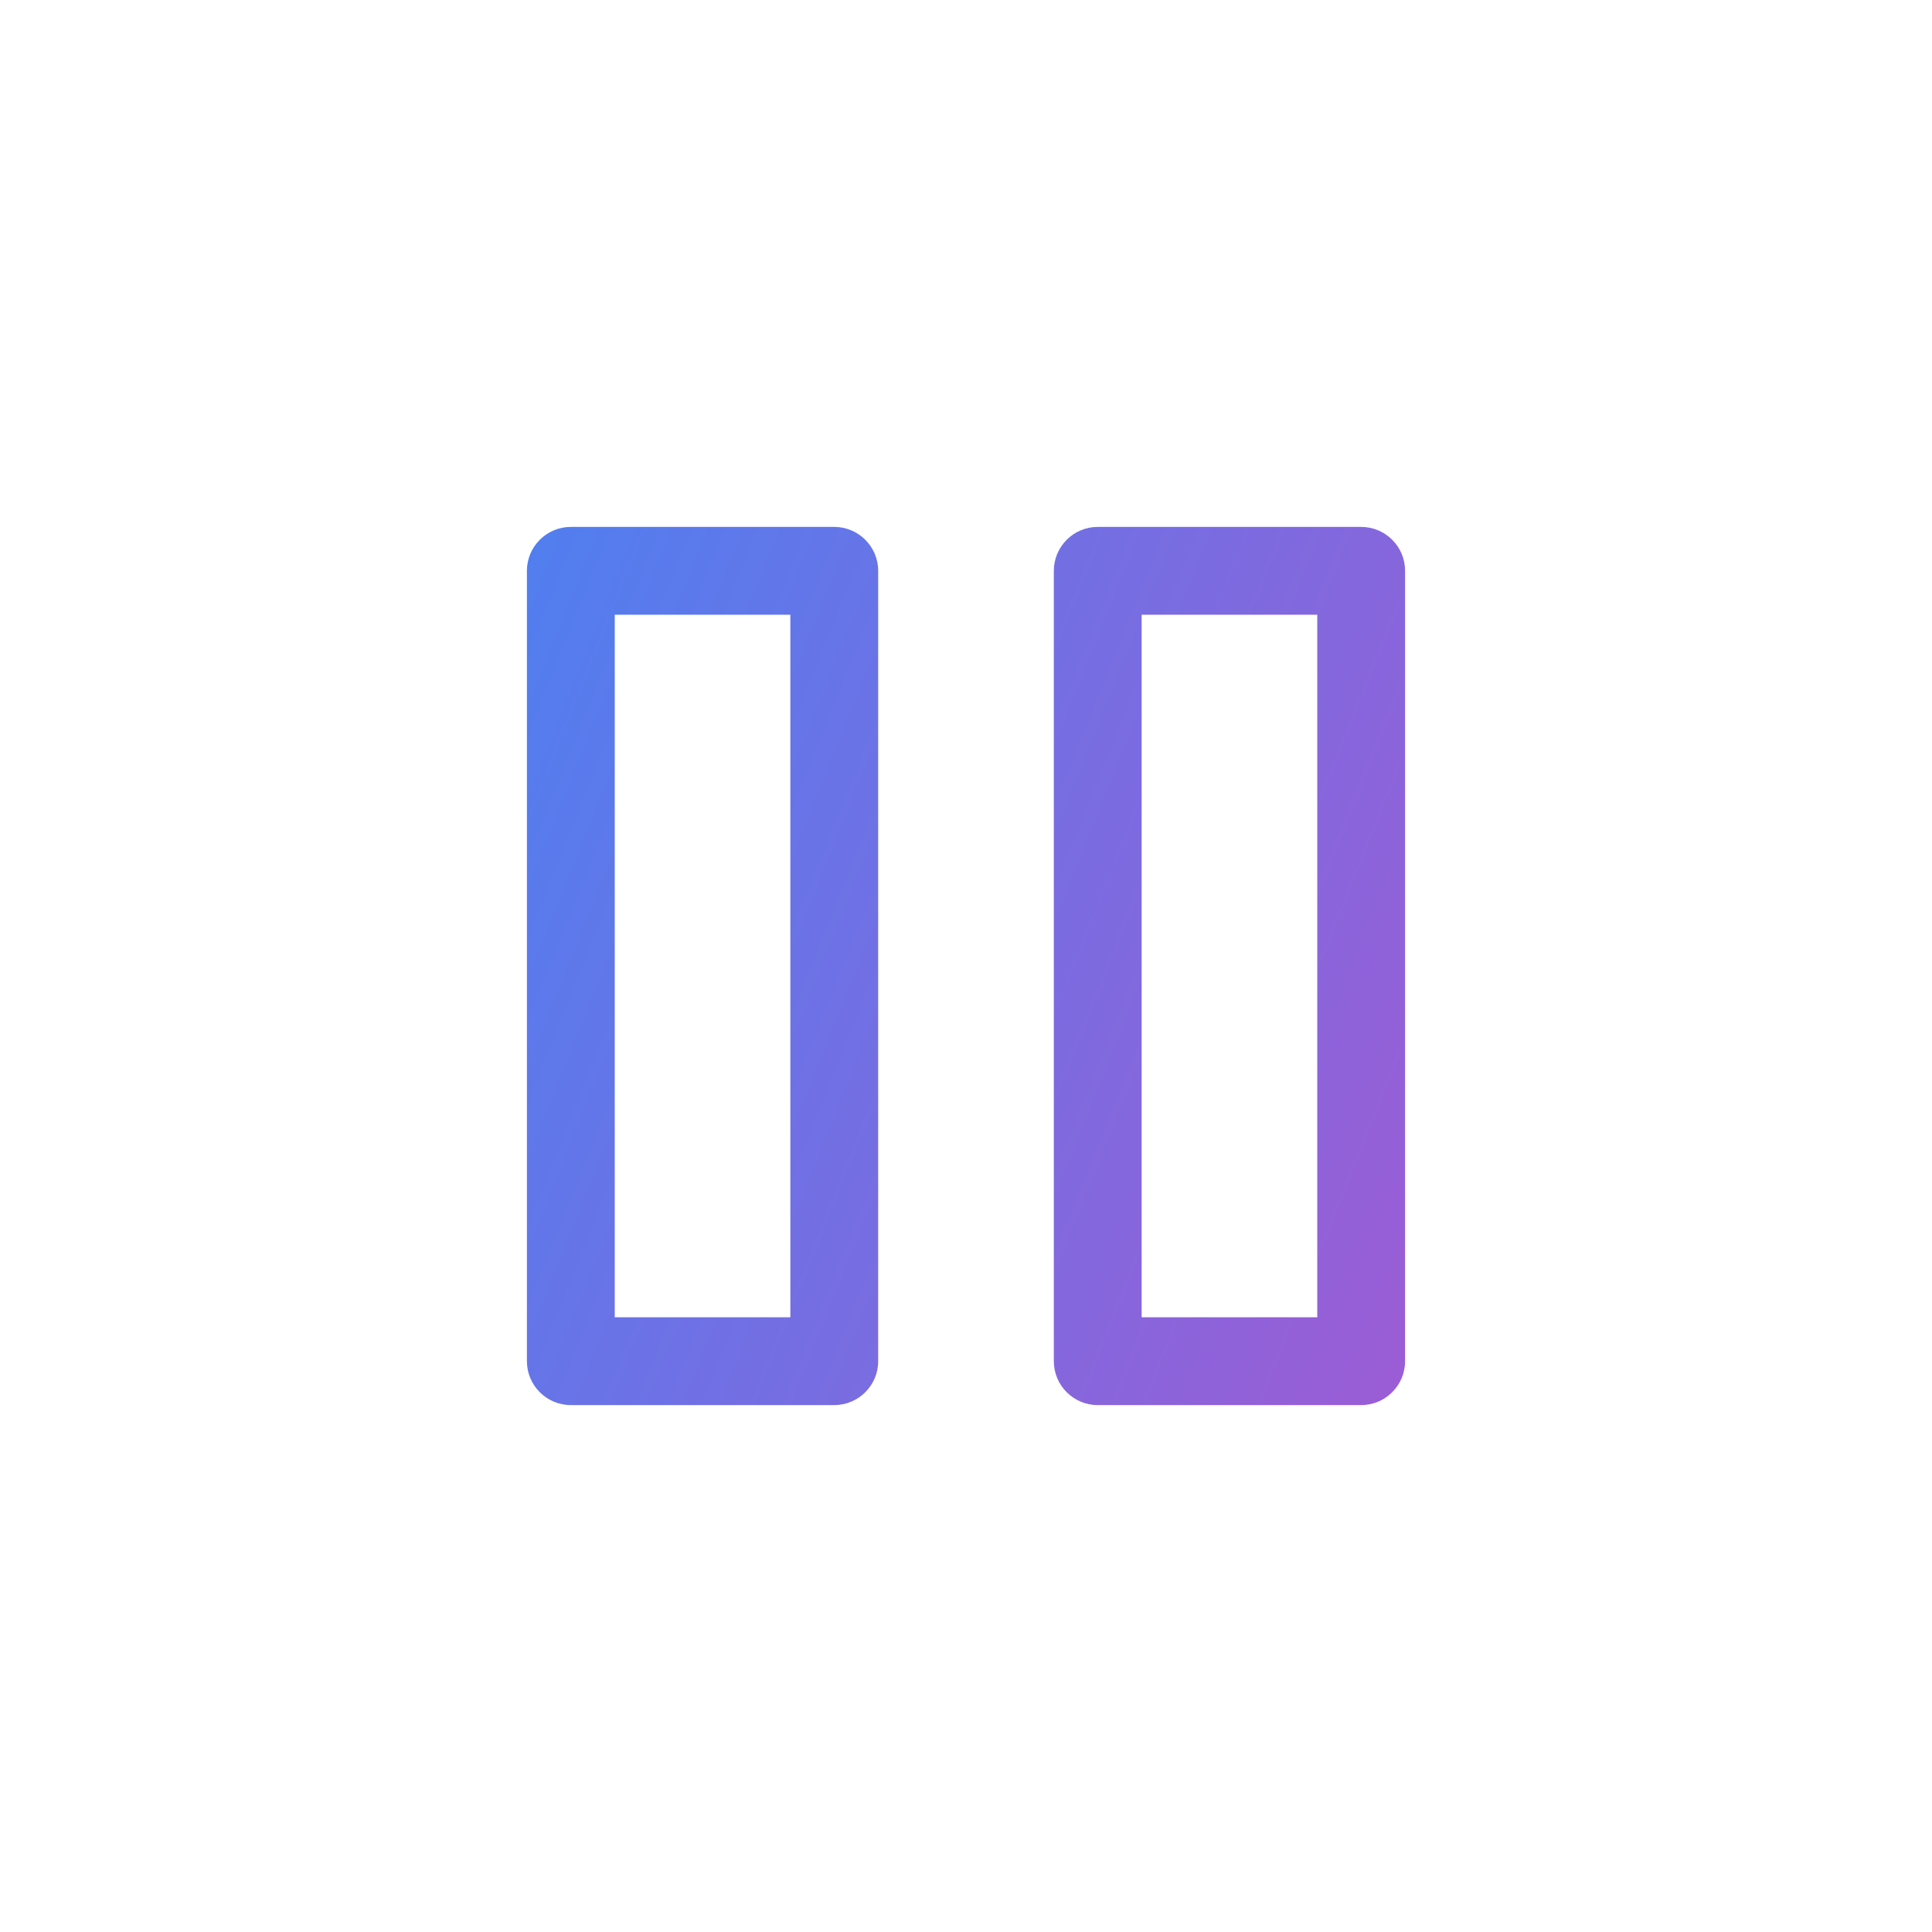 <svg xmlns="http://www.w3.org/2000/svg" width="48" height="48" viewBox="0 0 48 48">
  <defs>
    <linearGradient id="icon-music-pause-mini-a" x1="-33.843%" x2="133.84%" y1="16.463%" y2="83.537%">
      <stop offset="0%" stop-color="#4285F4"/>
      <stop offset="100%" stop-color="#AA56D0"/>
    </linearGradient>
  </defs>
  <g fill="url(#icon-music-pause-mini-a)">
    <path d="M20.727 13.091L14.182 13.091C13.58 13.091 13.091 13.58 13.091 14.182L13.091 33.818C13.091 34.42 13.58 34.909 14.182 34.909L20.727 34.909C21.329 34.909 21.818 34.42 21.818 33.818L21.818 14.182C21.818 13.58 21.329 13.091 20.727 13.091zM19.636 32.727L15.273 32.727 15.273 15.273 19.636 15.273 19.636 32.727zM33.818 13.091L27.273 13.091C26.671 13.091 26.182 13.58 26.182 14.182L26.182 33.818C26.182 34.42 26.671 34.909 27.273 34.909L33.818 34.909C34.42 34.909 34.909 34.42 34.909 33.818L34.909 14.182C34.909 13.58 34.42 13.091 33.818 13.091zM32.727 32.727L28.364 32.727 28.364 15.273 32.727 15.273 32.727 32.727z"/>
  </g>
</svg>
